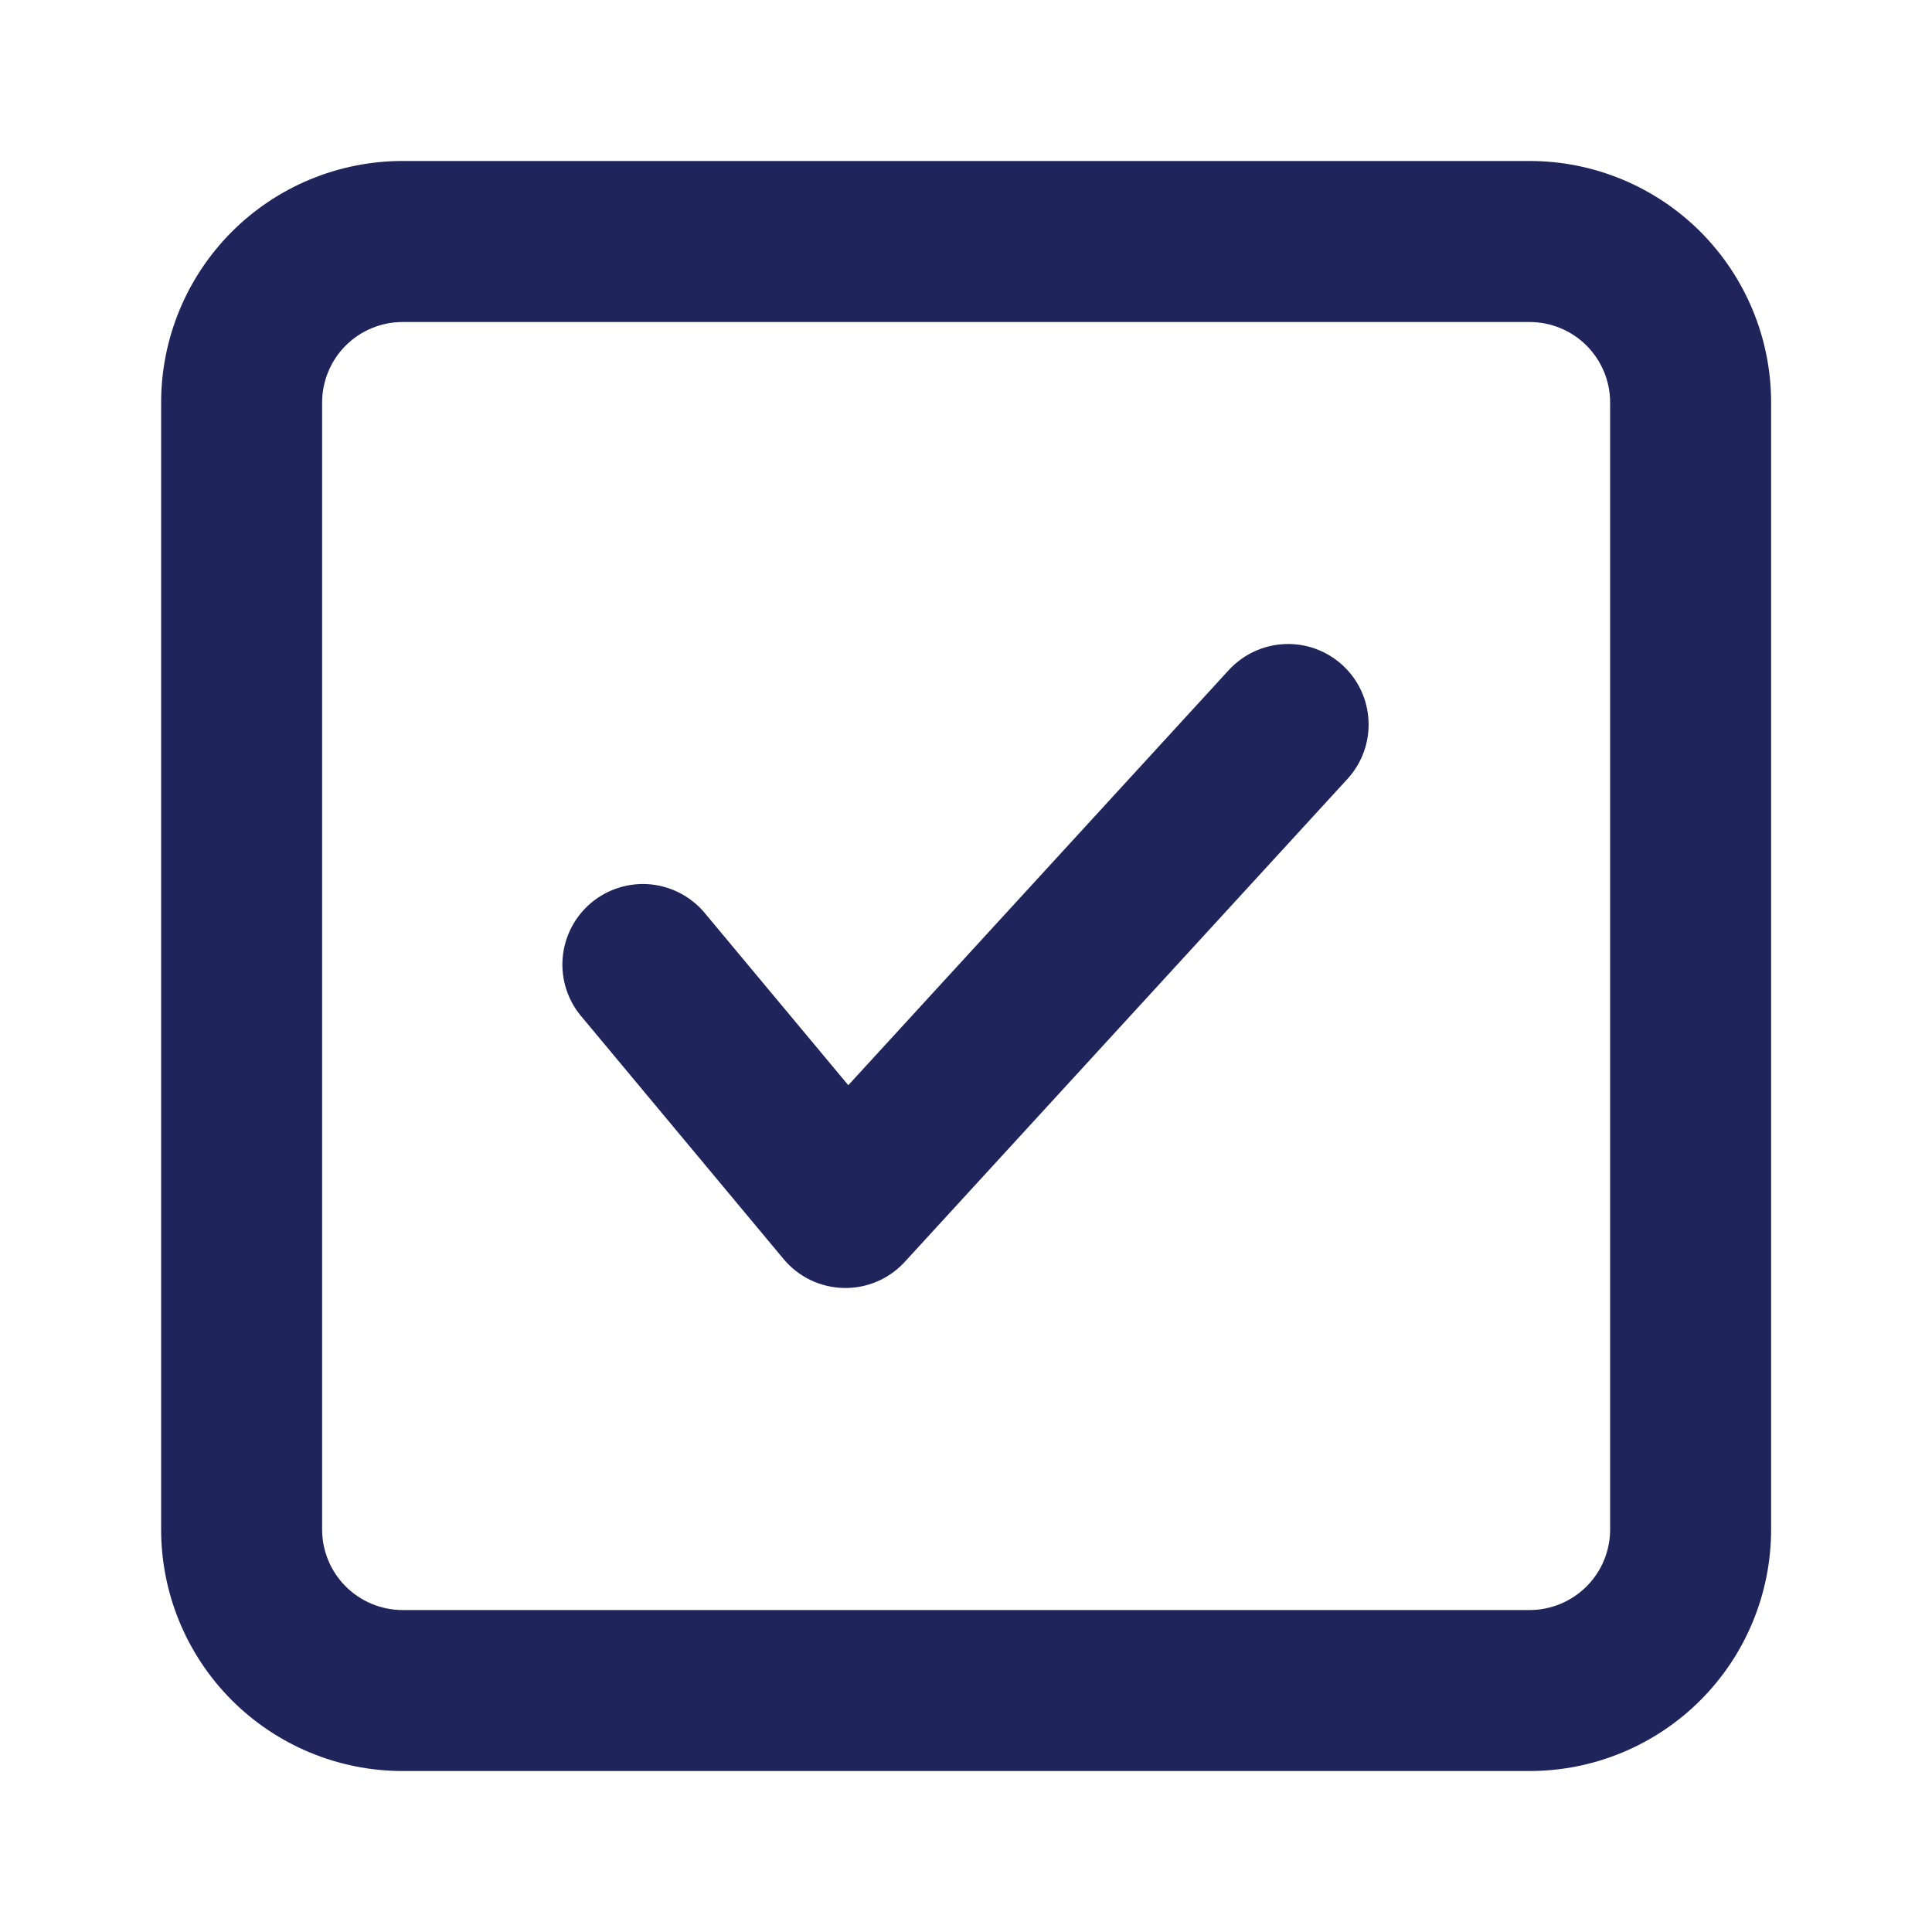 <svg width="40" height="40" viewBox="0 0 40 40" fill="none" xmlns="http://www.w3.org/2000/svg">
<path fill-rule="evenodd" clip-rule="evenodd" d="M31.669 3.333H8.336C7.01 3.333 5.738 3.86 4.8 4.798C3.863 5.736 3.336 7.007 3.336 8.334V31.667C3.336 32.993 3.863 34.265 4.8 35.202C5.738 36.14 7.01 36.667 8.336 36.667H31.669C32.995 36.667 34.267 36.14 35.205 35.202C36.142 34.265 36.669 32.993 36.669 31.667V8.334C36.669 7.007 36.142 5.736 35.205 4.798C34.267 3.86 32.995 3.333 31.669 3.333ZM6.669 8.334C6.669 7.891 6.845 7.468 7.157 7.155C7.47 6.842 7.894 6.667 8.336 6.667H31.669C32.111 6.667 32.535 6.842 32.848 7.155C33.16 7.468 33.336 7.891 33.336 8.334V31.667C33.336 32.109 33.16 32.533 32.848 32.845C32.535 33.158 32.111 33.334 31.669 33.334H8.336C7.894 33.334 7.47 33.158 7.157 32.845C6.845 32.533 6.669 32.109 6.669 31.667V8.334ZM27.898 16.127C28.196 15.801 28.354 15.37 28.334 14.928C28.315 14.487 28.122 14.071 27.796 13.772C27.47 13.473 27.039 13.316 26.597 13.335C26.156 13.354 25.74 13.548 25.441 13.873L17.563 22.468L14.616 18.933C14.478 18.759 14.306 18.615 14.111 18.508C13.916 18.401 13.702 18.334 13.481 18.311C13.26 18.289 13.037 18.31 12.824 18.375C12.611 18.44 12.414 18.547 12.243 18.689C12.073 18.831 11.932 19.006 11.83 19.204C11.728 19.401 11.666 19.617 11.649 19.838C11.631 20.06 11.658 20.283 11.728 20.494C11.798 20.705 11.91 20.9 12.056 21.067L16.223 26.067C16.375 26.249 16.564 26.397 16.778 26.501C16.992 26.604 17.226 26.66 17.463 26.666C17.701 26.672 17.937 26.627 18.155 26.534C18.374 26.441 18.57 26.302 18.731 26.127L27.898 16.127Z" fill="#1F245A"/>
</svg>
